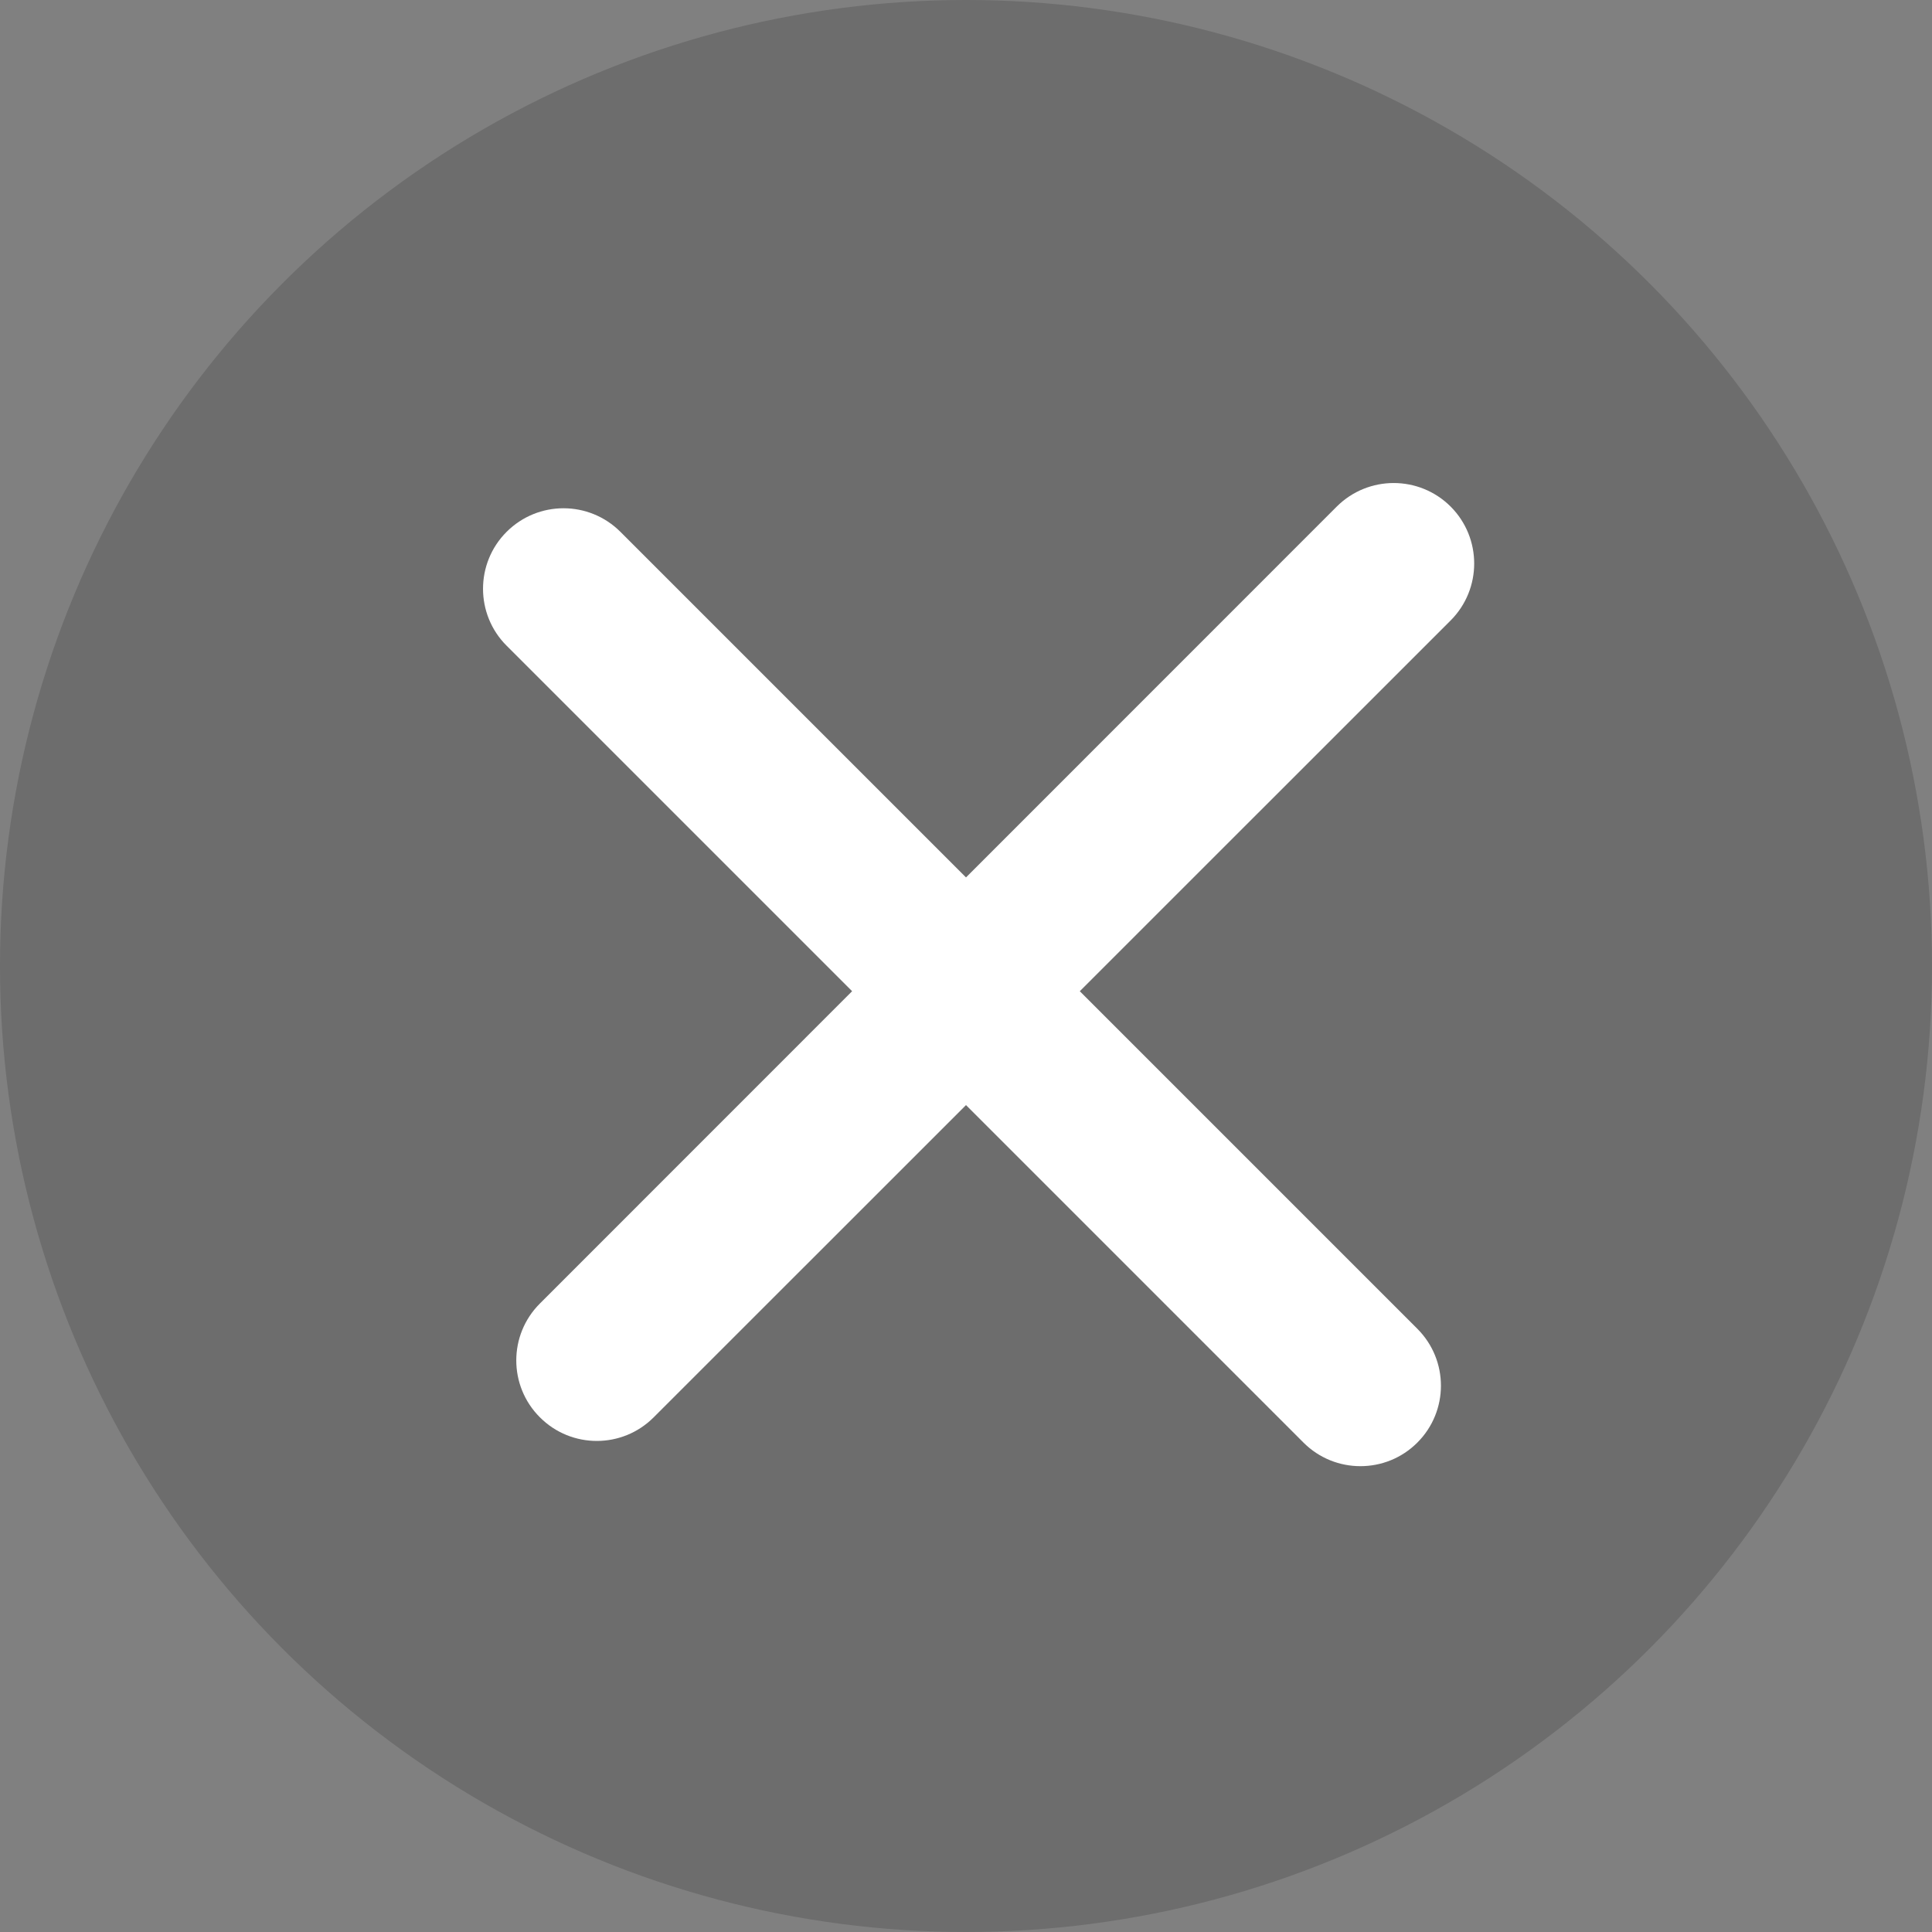 <svg xmlns="http://www.w3.org/2000/svg" width="20" height="20" viewBox="0 0 20 20" fill="none">
  <rect x="0" y="0" width="20" height="20" fill="#808080" stroke="none"/>
  <circle cx="10" cy="10" r="10" fill="black" fill-opacity="0.15"/>
  <path fill-rule="evenodd" clip-rule="evenodd" d="M5.589 13.494C5.263 13.819 5.263 14.347 5.589 14.672C5.914 14.998 6.442 14.998 6.767 14.672L10 11.44L13.494 14.934C13.819 15.259 14.347 15.259 14.672 14.934C14.998 14.608 14.998 14.081 14.672 13.755L11.178 10.261L15.017 6.423C15.342 6.097 15.342 5.57 15.017 5.244C14.691 4.919 14.164 4.919 13.838 5.244L10 9.083L6.423 5.506C6.097 5.18 5.57 5.18 5.244 5.506C4.919 5.831 4.919 6.359 5.244 6.684L8.821 10.261L5.589 13.494Z" fill="white"/>
</svg>
